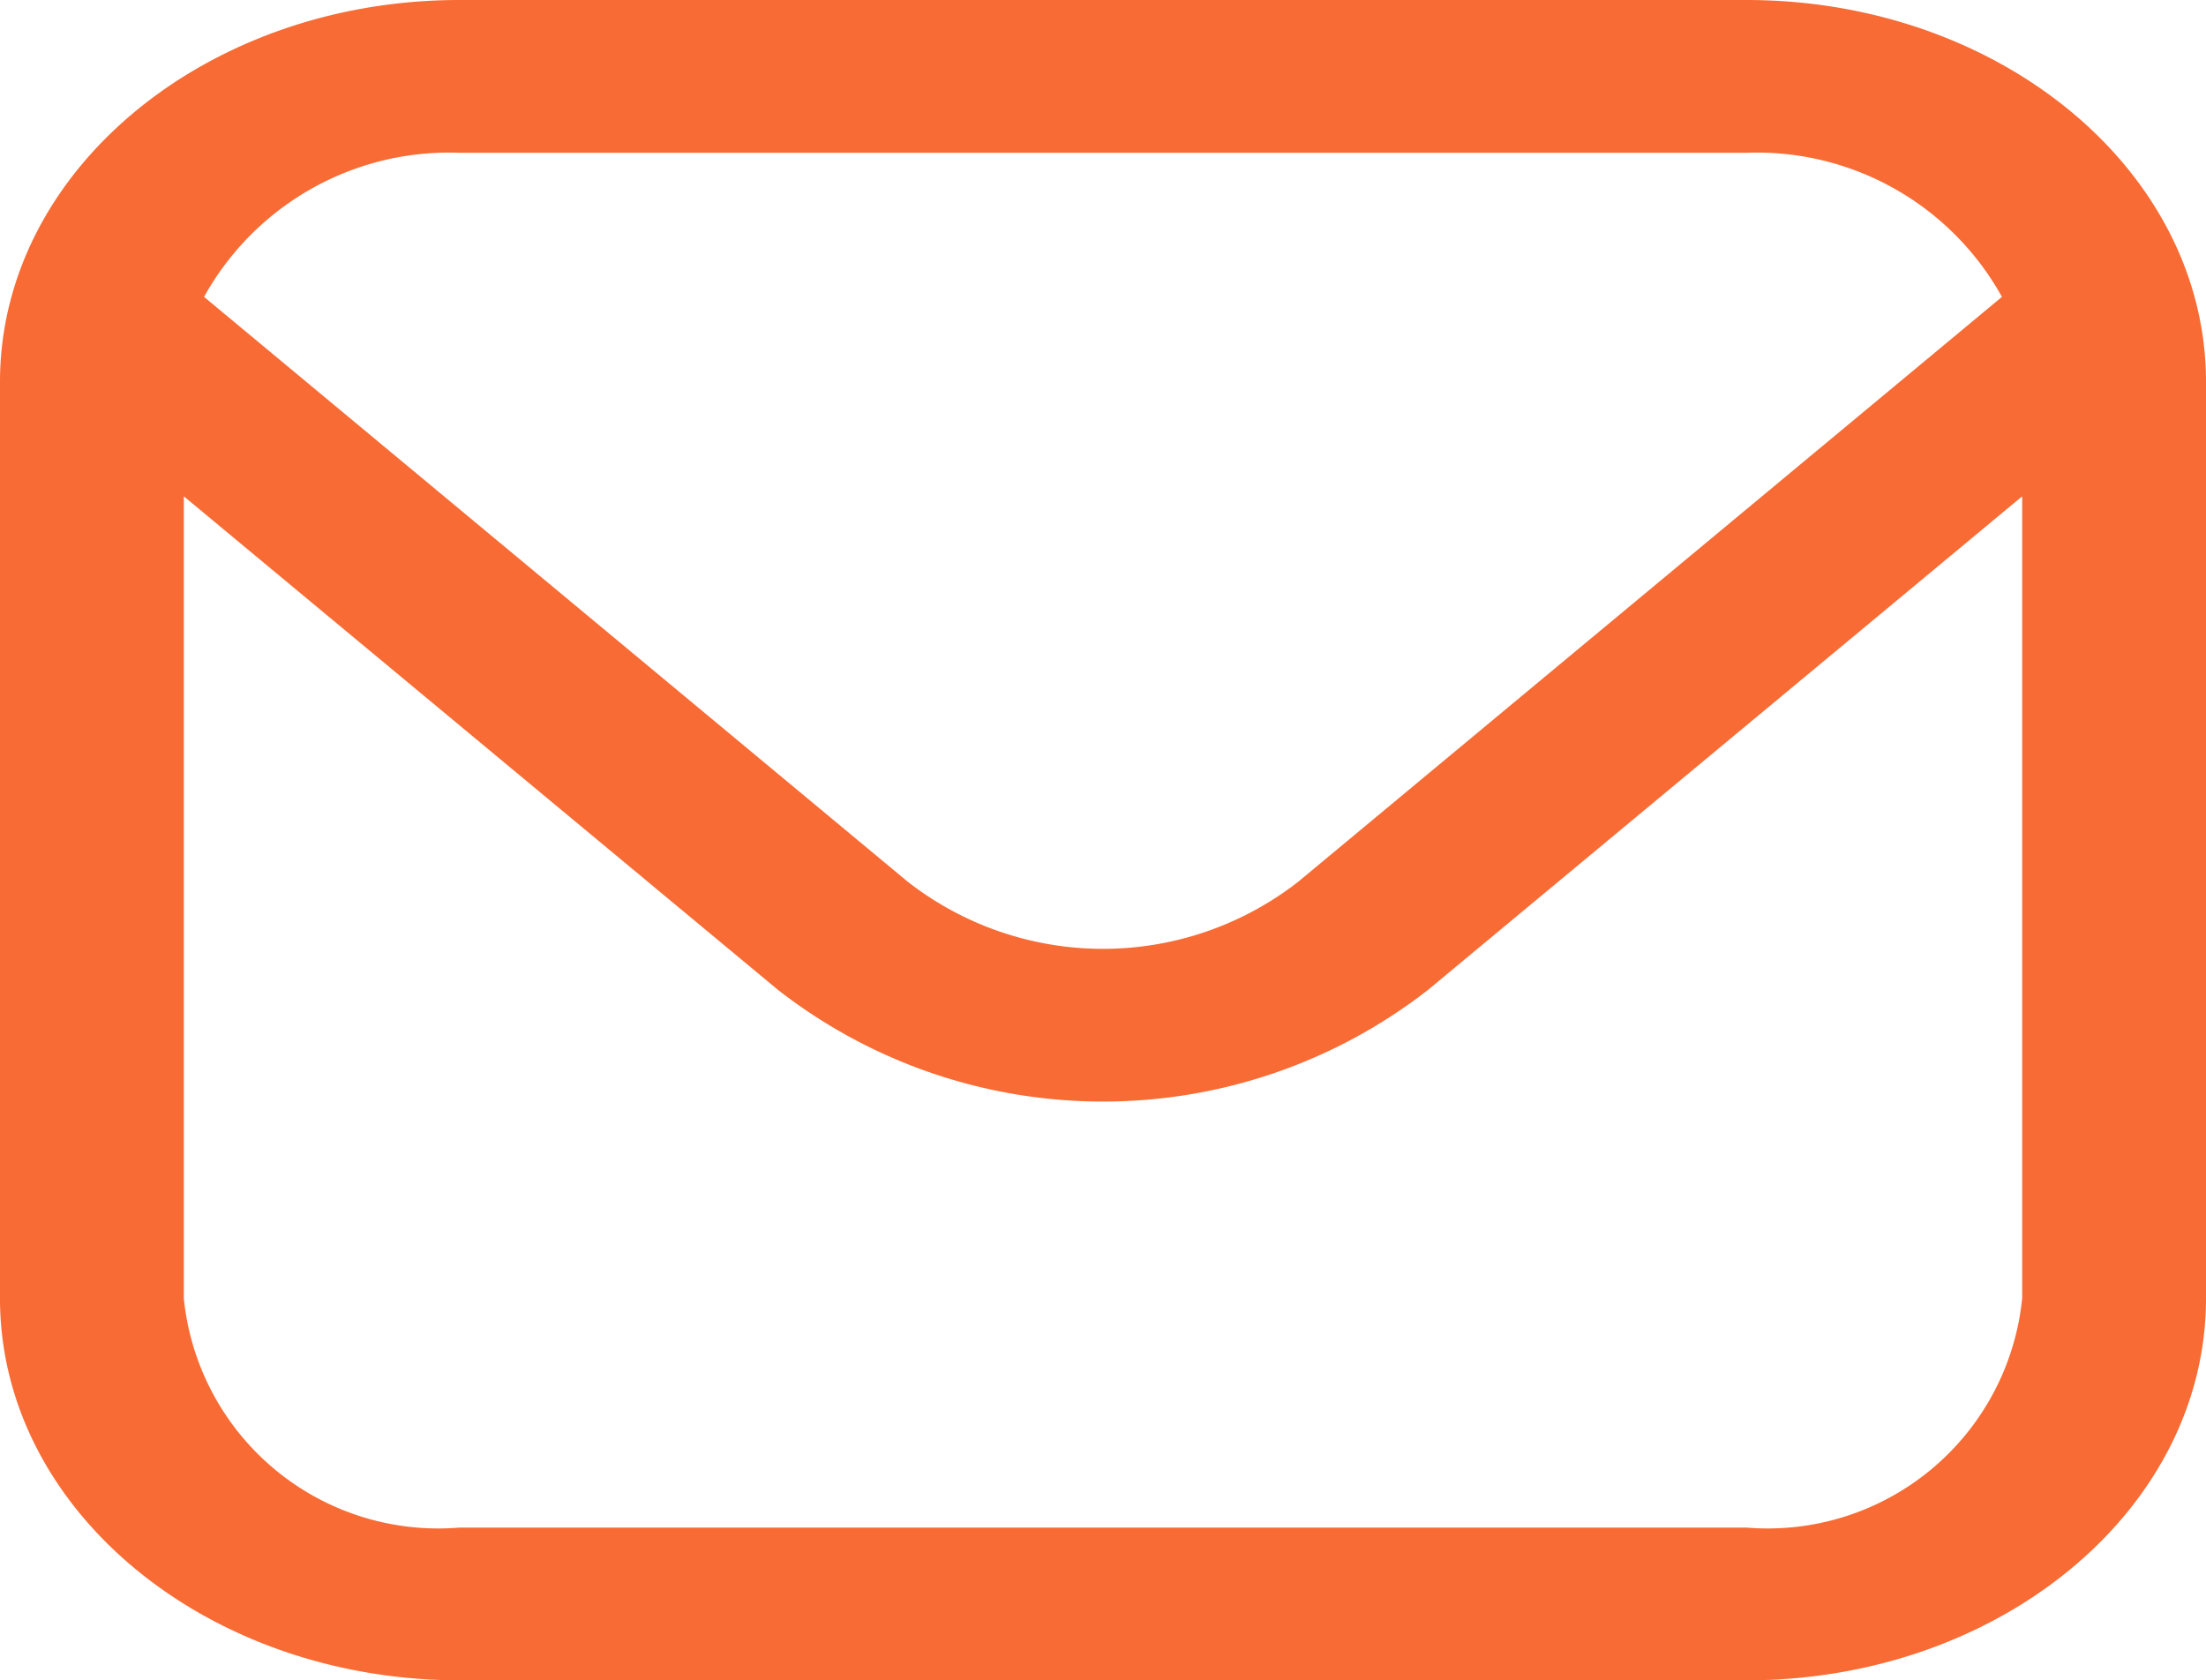 <svg xmlns="http://www.w3.org/2000/svg" width="24" height="18.282" viewBox="0 0 24 18.282">
  <path id="envelope" d="M19,1H5C2.24,1,0,2.861,0,5.155v9.972c0,2.294,2.24,4.152,5,4.155H19c2.76,0,5-1.861,5-4.155V5.155C24,2.861,21.76,1,19,1ZM5,2.662H19A3.049,3.049,0,0,1,21.78,4.23l-7.658,6.365a3.455,3.455,0,0,1-4.244,0L2.22,4.23A3.049,3.049,0,0,1,5,2.662ZM19,17.62H5a2.782,2.782,0,0,1-3-2.493V6.4L8.464,11.77a5.753,5.753,0,0,0,7.072,0L22,6.4v8.726A2.782,2.782,0,0,1,19,17.62Z" transform="translate(0 -1)" fill="#f86b34"/>
</svg>
